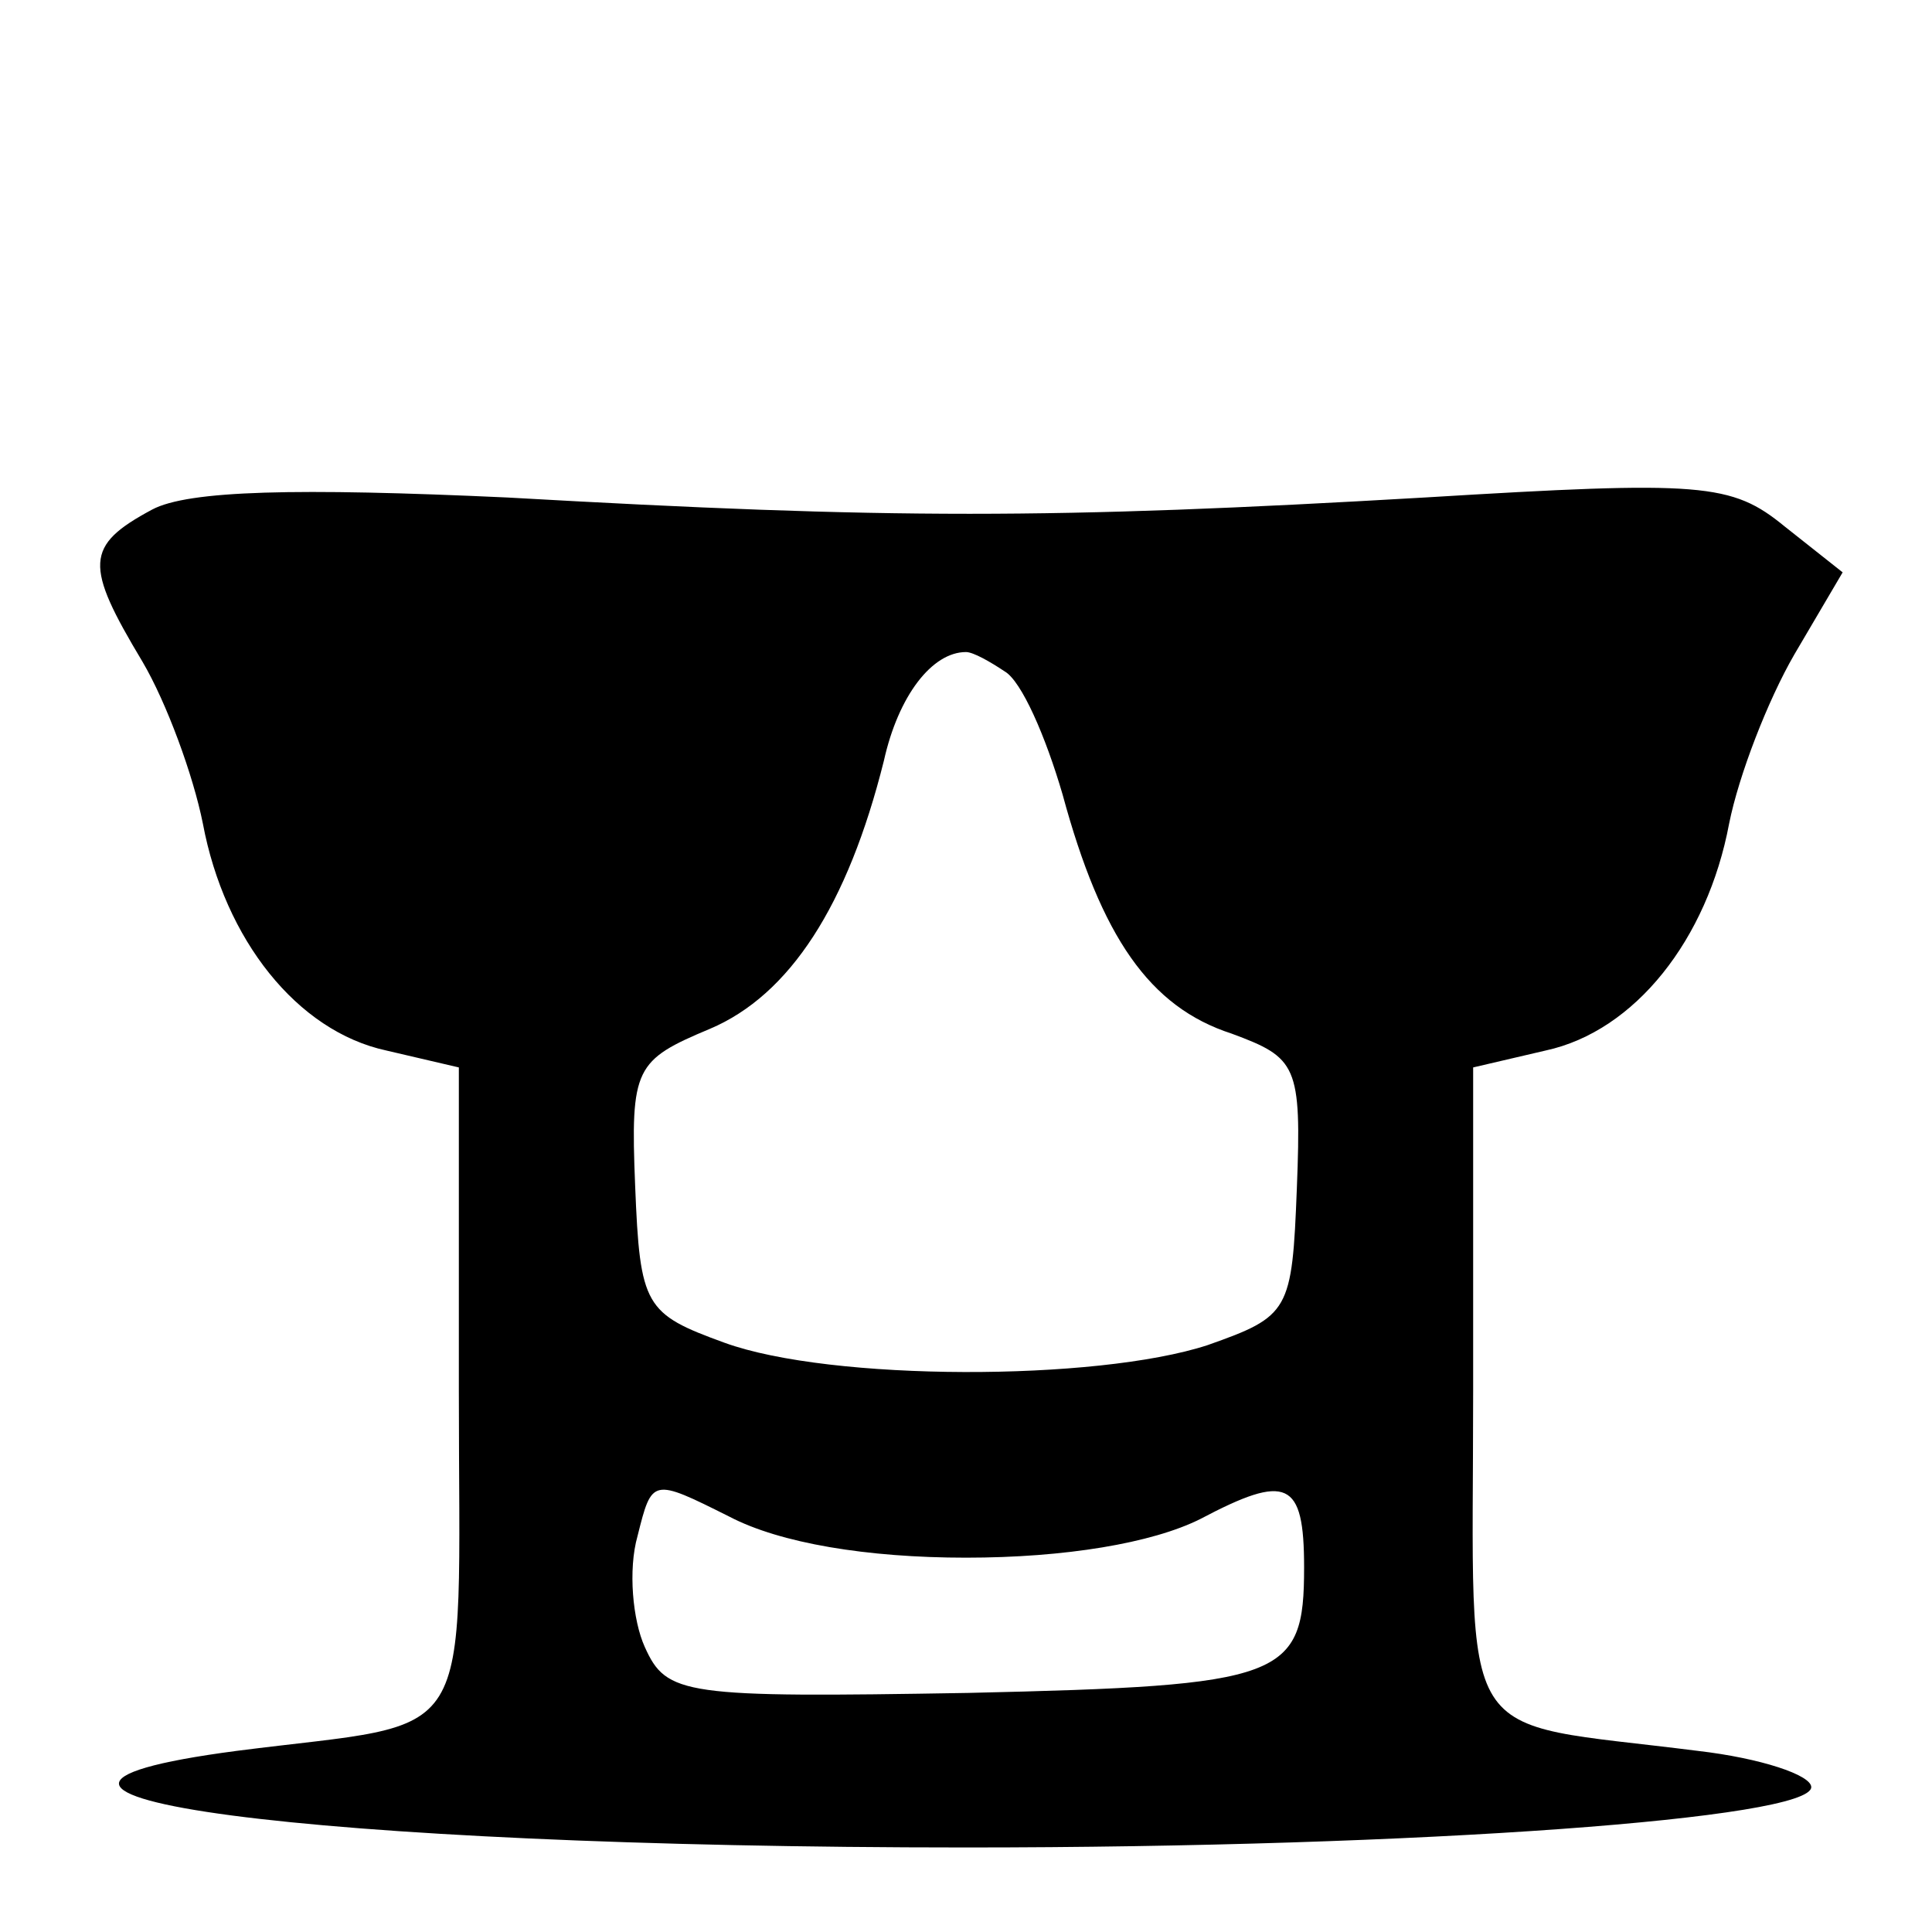 <?xml version="1.0" standalone="no"?>
<!DOCTYPE svg PUBLIC "-//W3C//DTD SVG 20010904//EN"
 "http://www.w3.org/TR/2001/REC-SVG-20010904/DTD/svg10.dtd">
<svg version="1.0" xmlns="http://www.w3.org/2000/svg"
 width="80pt" height="80pt" viewBox="0 0 80 80"
 preserveAspectRatio="xMidYMid meet">
<g transform="translate(0,80) scale(0.1,-0.1)"
fill="#000000" stroke="none">
<path d="M63 589 c-28 -15 -28 -23 -4 -63 10 -17 21 -47 25 -67 9 -48 39 -86
76 -94 l30 -7 0 -134 c0 -151 9 -136 -92 -149 -137 -18 31 -40 302 -40 189 0
350 12 350 25 0 5 -21 12 -47 15 -102 13 -93 -2 -93 149 l0 134 30 7 c37 8 67
46 76 94 4 20 16 51 27 70 l20 34 -24 19 c-22 18 -34 19 -149 12 -155 -9 -221
-9 -380 0 -87 4 -132 3 -147 -5z m353 -67 c7 -4 17 -27 24 -51 16 -59 36 -88
70 -99 27 -10 29 -13 27 -64 -2 -51 -3 -53 -37 -65 -46 -15 -156 -15 -200 1
-33 12 -35 15 -37 65 -2 49 0 52 31 65 33 14 57 51 72 111 6 27 20 45 34 45 3
0 10 -4 16 -8z m-16 -367 c41 0 77 6 97 16 36 19 43 16 43 -20 0 -46 -8 -49
-139 -52 -118 -2 -125 -1 -134 19 -5 11 -7 32 -3 46 6 24 6 24 38 8 21 -11 57
-17 98 -17z"/>
</g>
</svg>
